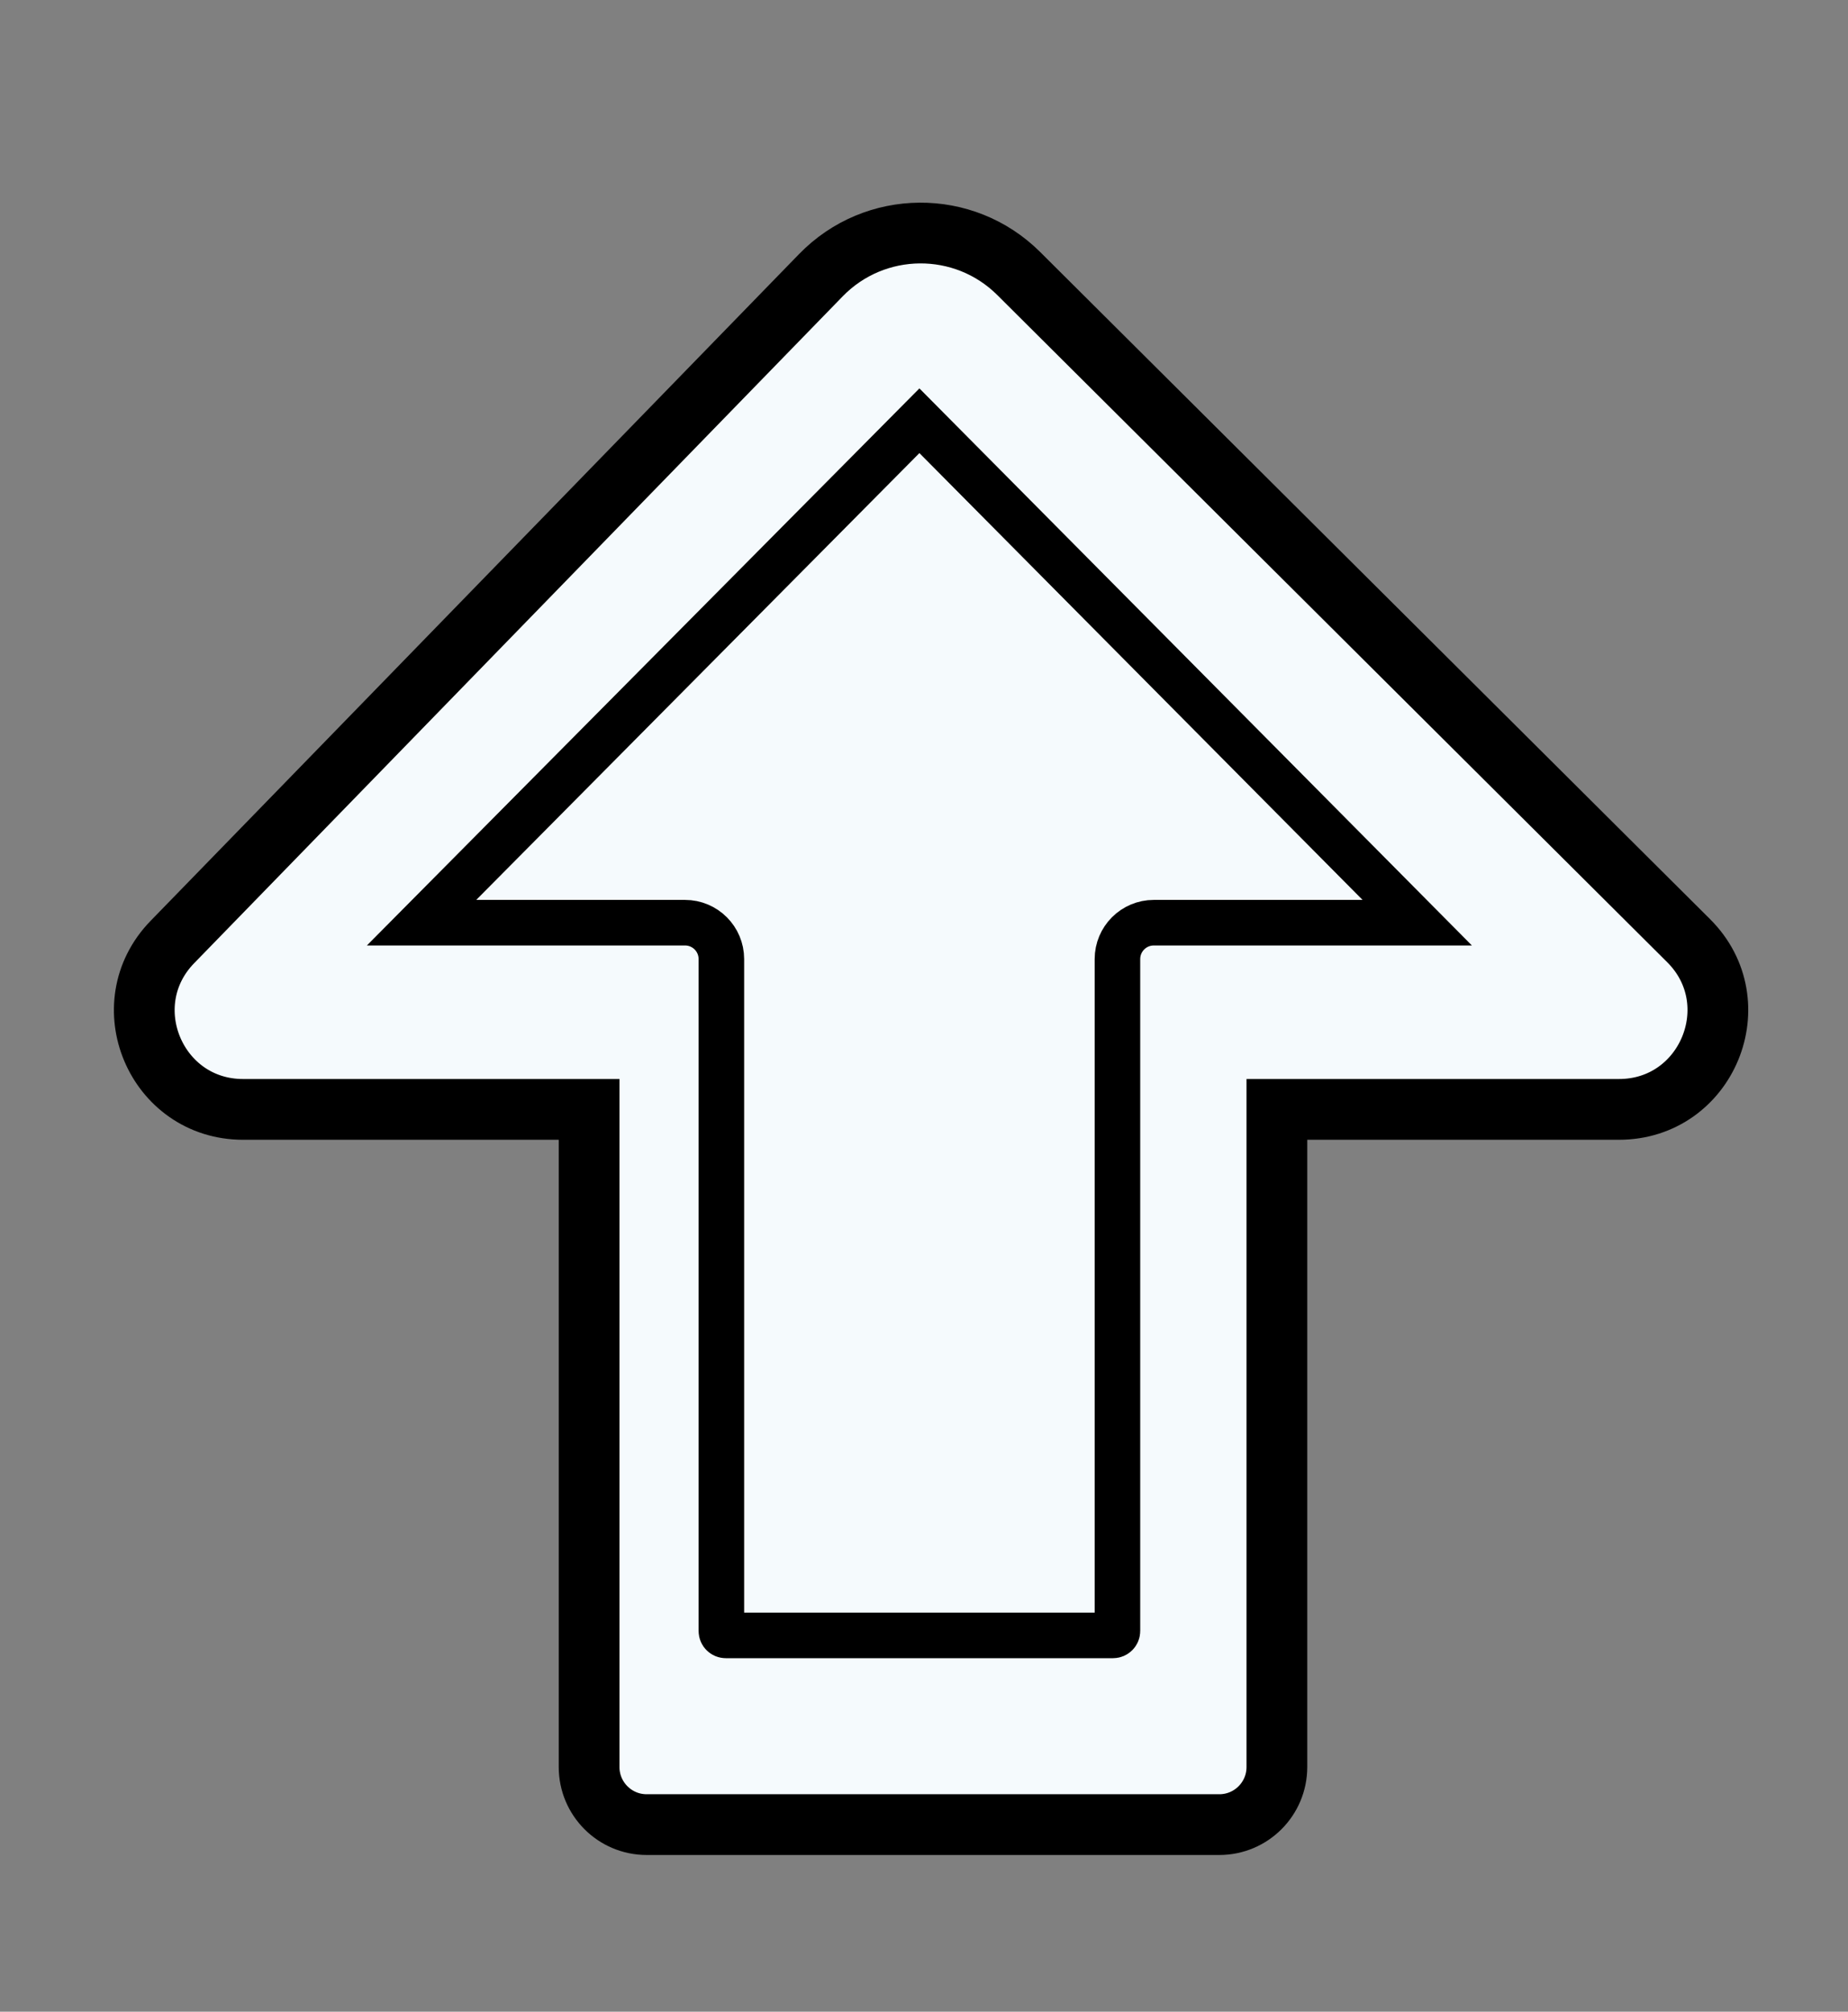 <svg width="68" height="74" viewBox="0 0 68 74" fill="none" xmlns="http://www.w3.org/2000/svg">
<rect x="0" y="0" width="68" height="74" fill="#808080" stroke="none"/>
<path d="M8.944 40.809H21.677V65C21.677 66.169 22.625 67.118 23.794 67.118H44.868C46.037 67.118 46.985 66.169 46.985 65V40.809H59.572C62.812 40.809 64.431 36.888 62.135 34.602L37.487 10.063C35.468 8.052 32.195 8.079 30.208 10.121L6.343 34.652C4.107 36.951 5.736 40.809 8.944 40.809Z" fill="#F5FAFD" stroke="black" stroke-width="2.235"/>
<path d="M26.544 59.996V35.279C26.544 34.54 25.945 33.941 25.206 33.941H15.512L33.831 15.477L52.149 33.941H42.456C41.717 33.941 41.118 34.54 41.118 35.279V59.996C41.118 60.086 41.045 60.158 40.956 60.158H26.706C26.616 60.158 26.544 60.086 26.544 59.996Z" stroke="black" stroke-width="1.676"/>
</svg>
